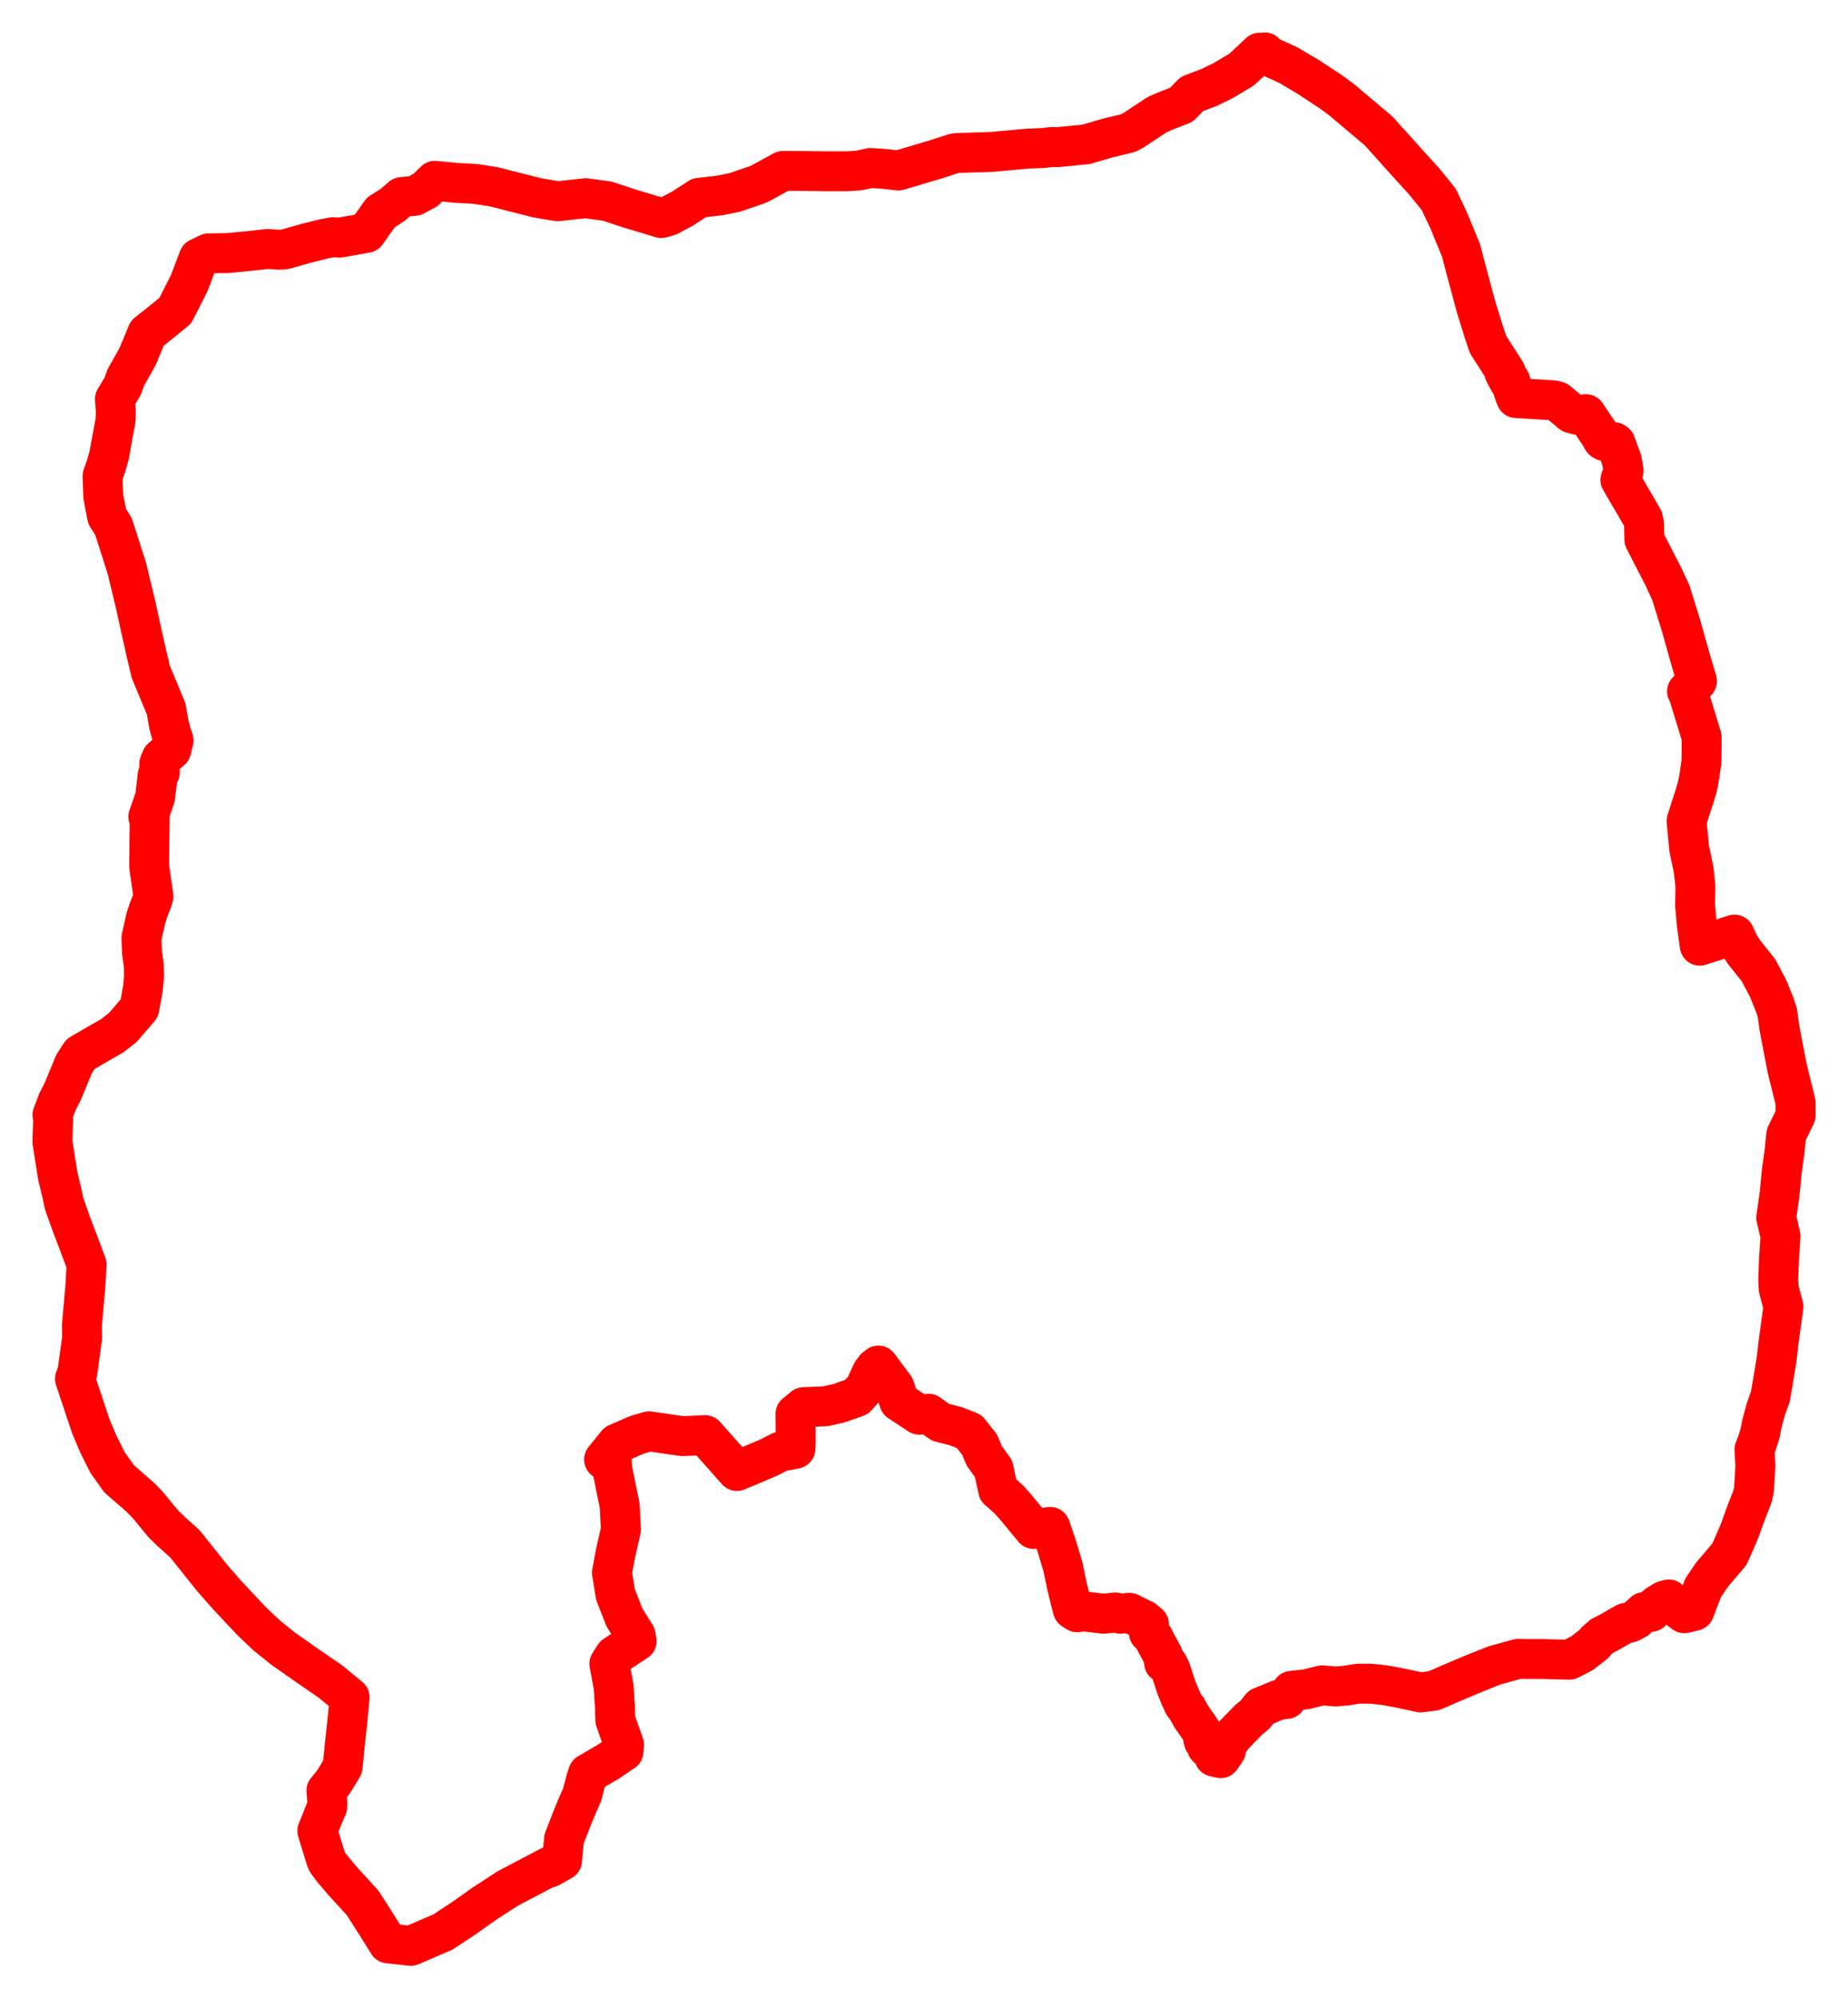 <svg width="176.348" height="190.692" xmlns="http://www.w3.org/2000/svg"><polygon points="5,108.961 5.521,112.258 5.919,113.897 6.127,114.888 6.85,116.917 7.837,119.515 8.265,120.663 8.151,122.679 7.815,126.516 7.84,127.661 7.388,130.945 7.154,131.577 8.656,136.079 9.375,137.789 10.265,139.571 11.364,141.12 13.397,142.888 14.138,143.66 15.59,145.427 16.412,146.22 17.648,147.327 20.265,150.608 21.664,152.2 23.728,154.404 24.013,154.708 25.434,156.054 27.042,157.349 29.01,158.729 31.571,160.495 33.363,161.972 33.185,163.882 32.92,166.36 32.693,168.629 31.829,170.041 31.148,170.879 31.237,172.043 31.228,172.43 31.08,172.733 30.283,174.726 30.656,175.933 30.784,176.355 31.115,177.428 31.237,177.706 31.774,178.414 32.729,179.539 34.593,181.581 35.748,183.378 37.044,185.454 39.192,185.692 42.243,184.383 44.295,183.031 46.205,181.677 48.049,180.478 48.441,180.223 52.46,178.112 52.428,178.23 53.631,177.551 53.824,175.494 54.809,172.974 55.001,172.524 55.551,171.263 55.918,169.867 56.117,169.25 58.059,168.111 58.122,168.074 58.72,167.661 59.308,167.262 59.489,167.15 59.556,166.533 58.72,164.148 58.692,163.508 58.699,162.982 58.645,162.432 58.615,161.766 58.546,160.925 58.15,158.777 58.294,158.538 58.652,157.986 60.749,156.616 60.656,156.065 59.58,154.334 58.73,152.155 58.395,150.079 58.741,148.224 59.249,145.988 59.138,143.707 58.427,140.219 58.369,139.341 57.646,139.282 58.877,137.756 60.775,136.927 61.939,136.589 65.14,137.051 67.287,136.952 68.724,138.577 70.324,140.377 72.251,139.568 73.425,139.062 74.45,138.537 75.902,138.255 75.932,137.734 75.914,134.926 76.705,134.281 78.774,134.202 80.085,133.899 81.74,133.318 82.524,132.451 83.218,130.951 83.532,130.536 83.824,130.314 85.357,132.368 85.809,133.743 87.717,135.004 88.126,134.984 88.614,134.911 89.727,135.72 91.279,136.126 92.483,136.601 93.488,137.868 93.929,138.944 94.81,140.156 95.251,142.19 95.588,142.473 96.31,143.136 96.828,143.712 98.641,145.904 100.217,145.713 100.823,147.48 101.443,149.549 101.781,151.2 102.094,152.505 102.378,153.595 102.804,153.862 103.118,153.737 105.321,153.999 106.444,153.874 106.926,153.998 107.771,153.911 108.54,154.285 109.167,154.595 109.641,155 109.634,155.817 110.068,156.27 110.398,156.923 110.982,157.995 111.082,158.671 111.463,158.854 111.685,159.306 111.7,159.337 111.944,160.073 112.23,160.971 112.535,161.725 112.929,162.613 113.262,163.06 113.731,163.893 114.327,164.734 114.68,165.27 114.868,166.14 115.123,166.285 115.182,166.733 115.337,166.876 115.593,166.914 115.88,167.642 116.483,167.782 116.988,167.045 116.997,166.591 117.712,165.601 119.164,164.117 119.754,163.632 120.337,162.897 122.014,162.213 122.77,162.131 123.253,161.355 124.661,161.206 126.165,160.83 127.469,160.94 128.493,160.849 129.635,160.67 130.855,160.677 132.115,160.813 133.45,161.055 135.561,161.507 136.847,161.337 138.248,160.727 140.403,159.813 142.599,158.933 144.874,158.304 145.749,158.318 146.531,158.316 147.156,158.318 149.757,158.389 150.973,157.763 152.138,156.851 152.314,156.607 152.91,156.096 153.548,155.786 155.108,154.886 155.513,154.854 156.139,154.53 156.894,153.835 157.543,153.823 157.785,153.525 158.132,153.172 158.781,152.767 159.247,152.631 159.802,153.257 160.73,153.954 161.683,153.719 162.53,151.513 163.366,150.282 165.033,148.315 165.959,146.211 166.655,144.28 167.242,142.798 167.381,142.139 167.512,139.86 167.418,138.344 167.697,137.624 167.977,136.702 168.124,135.899 168.513,134.468 168.948,133.258 169.047,132.63 169.192,131.805 169.526,129.767 169.741,127.945 170.189,124.705 169.734,122.983 169.691,122.038 169.769,120.02 169.91,117.973 169.502,116.202 169.835,113.838 170.026,111.798 170.286,109.941 170.455,108.286 171.348,106.446 171.337,105.156 170.547,101.972 169.793,98.032 169.602,96.633 169.374,95.937 168.716,94.305 167.798,92.573 166.452,90.898 166.006,90.214 165.52,89.187 162.204,90.247 161.917,88.211 161.792,86.741 161.754,86.398 161.788,84.614 161.624,83.032 161.196,80.99 160.944,78.342 161.724,75.914 161.967,75.09 162.13,74.311 162.37,72.632 162.384,70.35 161.061,66.016 160.987,65.972 161.939,65.005 161.283,62.788 160.397,59.626 159.43,56.528 158.743,55.045 156.917,51.497 156.888,50.005 156.77,49.474 154.631,45.805 154.934,44.921 154.764,43.927 154.156,42.285 154.022,42.196 153.138,42.095 153.041,42.052 152.928,41.972 152.862,41.872 152.754,41.637 151.444,39.667 151.342,39.522 150.565,39.591 149.972,39.439 148.633,38.31 148.187,38.196 144.684,37.991 144.688,37.76 144.584,37.758 144.104,36.326 143.984,36.366 143.56,35.558 143.691,35.517 142.005,32.89 141.622,31.752 140.865,29.321 139.976,26.022 139.424,23.91 138.277,21.108 137.291,19.019 135.879,17.283 134.527,15.799 131.552,12.49 127.963,9.463 126.97,8.739 124.78,7.304 122.934,6.211 120.953,5.313 120.689,5 120.522,5.046 120.207,5.027 118.475,6.648 116.741,7.683 115.36,8.356 113.73,8.974 112.742,9.997 111.093,10.64 110.391,10.958 108.146,12.443 107.649,12.704 105.78,13.152 105.196,13.322 103.644,13.774 100.936,14.042 100.337,14.03 99.568,14.124 98.133,14.18 94.594,14.501 91.315,14.601 91.034,14.649 89.388,15.18 85.731,16.273 84.347,16.117 83.085,16.03 81.987,16.265 80.928,16.341 79.011,16.343 76.794,16.318 74.721,16.311 72.412,17.574 70.122,18.362 68.697,18.652 66.72,18.879 65.119,19.915 63.796,20.614 63.102,20.808 60.055,19.89 57.906,19.185 55.894,18.917 54.07,19.11 53.233,19.212 51.233,18.871 47.131,17.825 45.355,17.551 43.533,17.451 41.505,17.255 40.598,18.131 39.574,18.688 38.335,18.806 37.48,19.545 36.343,20.273 34.953,22.229 32.386,22.681 31.763,22.637 30.985,22.778 29.171,23.232 27.129,23.809 26.525,23.828 25.52,23.76 23.55,23.976 21.721,24.151 19.896,24.177 18.967,24.629 18.052,27.034 16.727,29.646 15.548,30.605 14.05,31.8 13.136,34.014 11.993,36.048 11.717,36.843 10.965,38.087 11.05,39.166 11.04,39.842 10.999,40.256 10.613,42.344 10.421,43.441 10.123,44.479 9.783,45.447 9.858,47.404 10.221,49.28 10.834,50.253 12.097,54.197 12.94,57.687 13.426,59.919 13.963,62.311 14.399,64.149 15.854,67.637 16.125,69.179 16.387,70.139 16.562,70.663 16.337,71.579 15.421,72.352 15.197,72.896 15.241,73.743 15.046,73.978 14.805,76.063 14.342,77.418 14.154,77.936 14.285,77.976 14.233,82.663 14.64,85.522 14.554,85.871 14.197,86.785 13.923,87.616 13.496,89.508 13.551,90.896 13.721,92.111 13.739,93.263 13.629,94.395 13.296,96.218 11.734,98.038 10.715,98.835 7.683,100.586 7.065,101.549 5.999,104.133 5.486,105.138 5.005,106.396 5.071,106.832 5,108.961" stroke="red" stroke-width="3.809px" fill="none" stroke-linejoin="round" vector-effect="non-scaling-stroke"></polygon></svg>